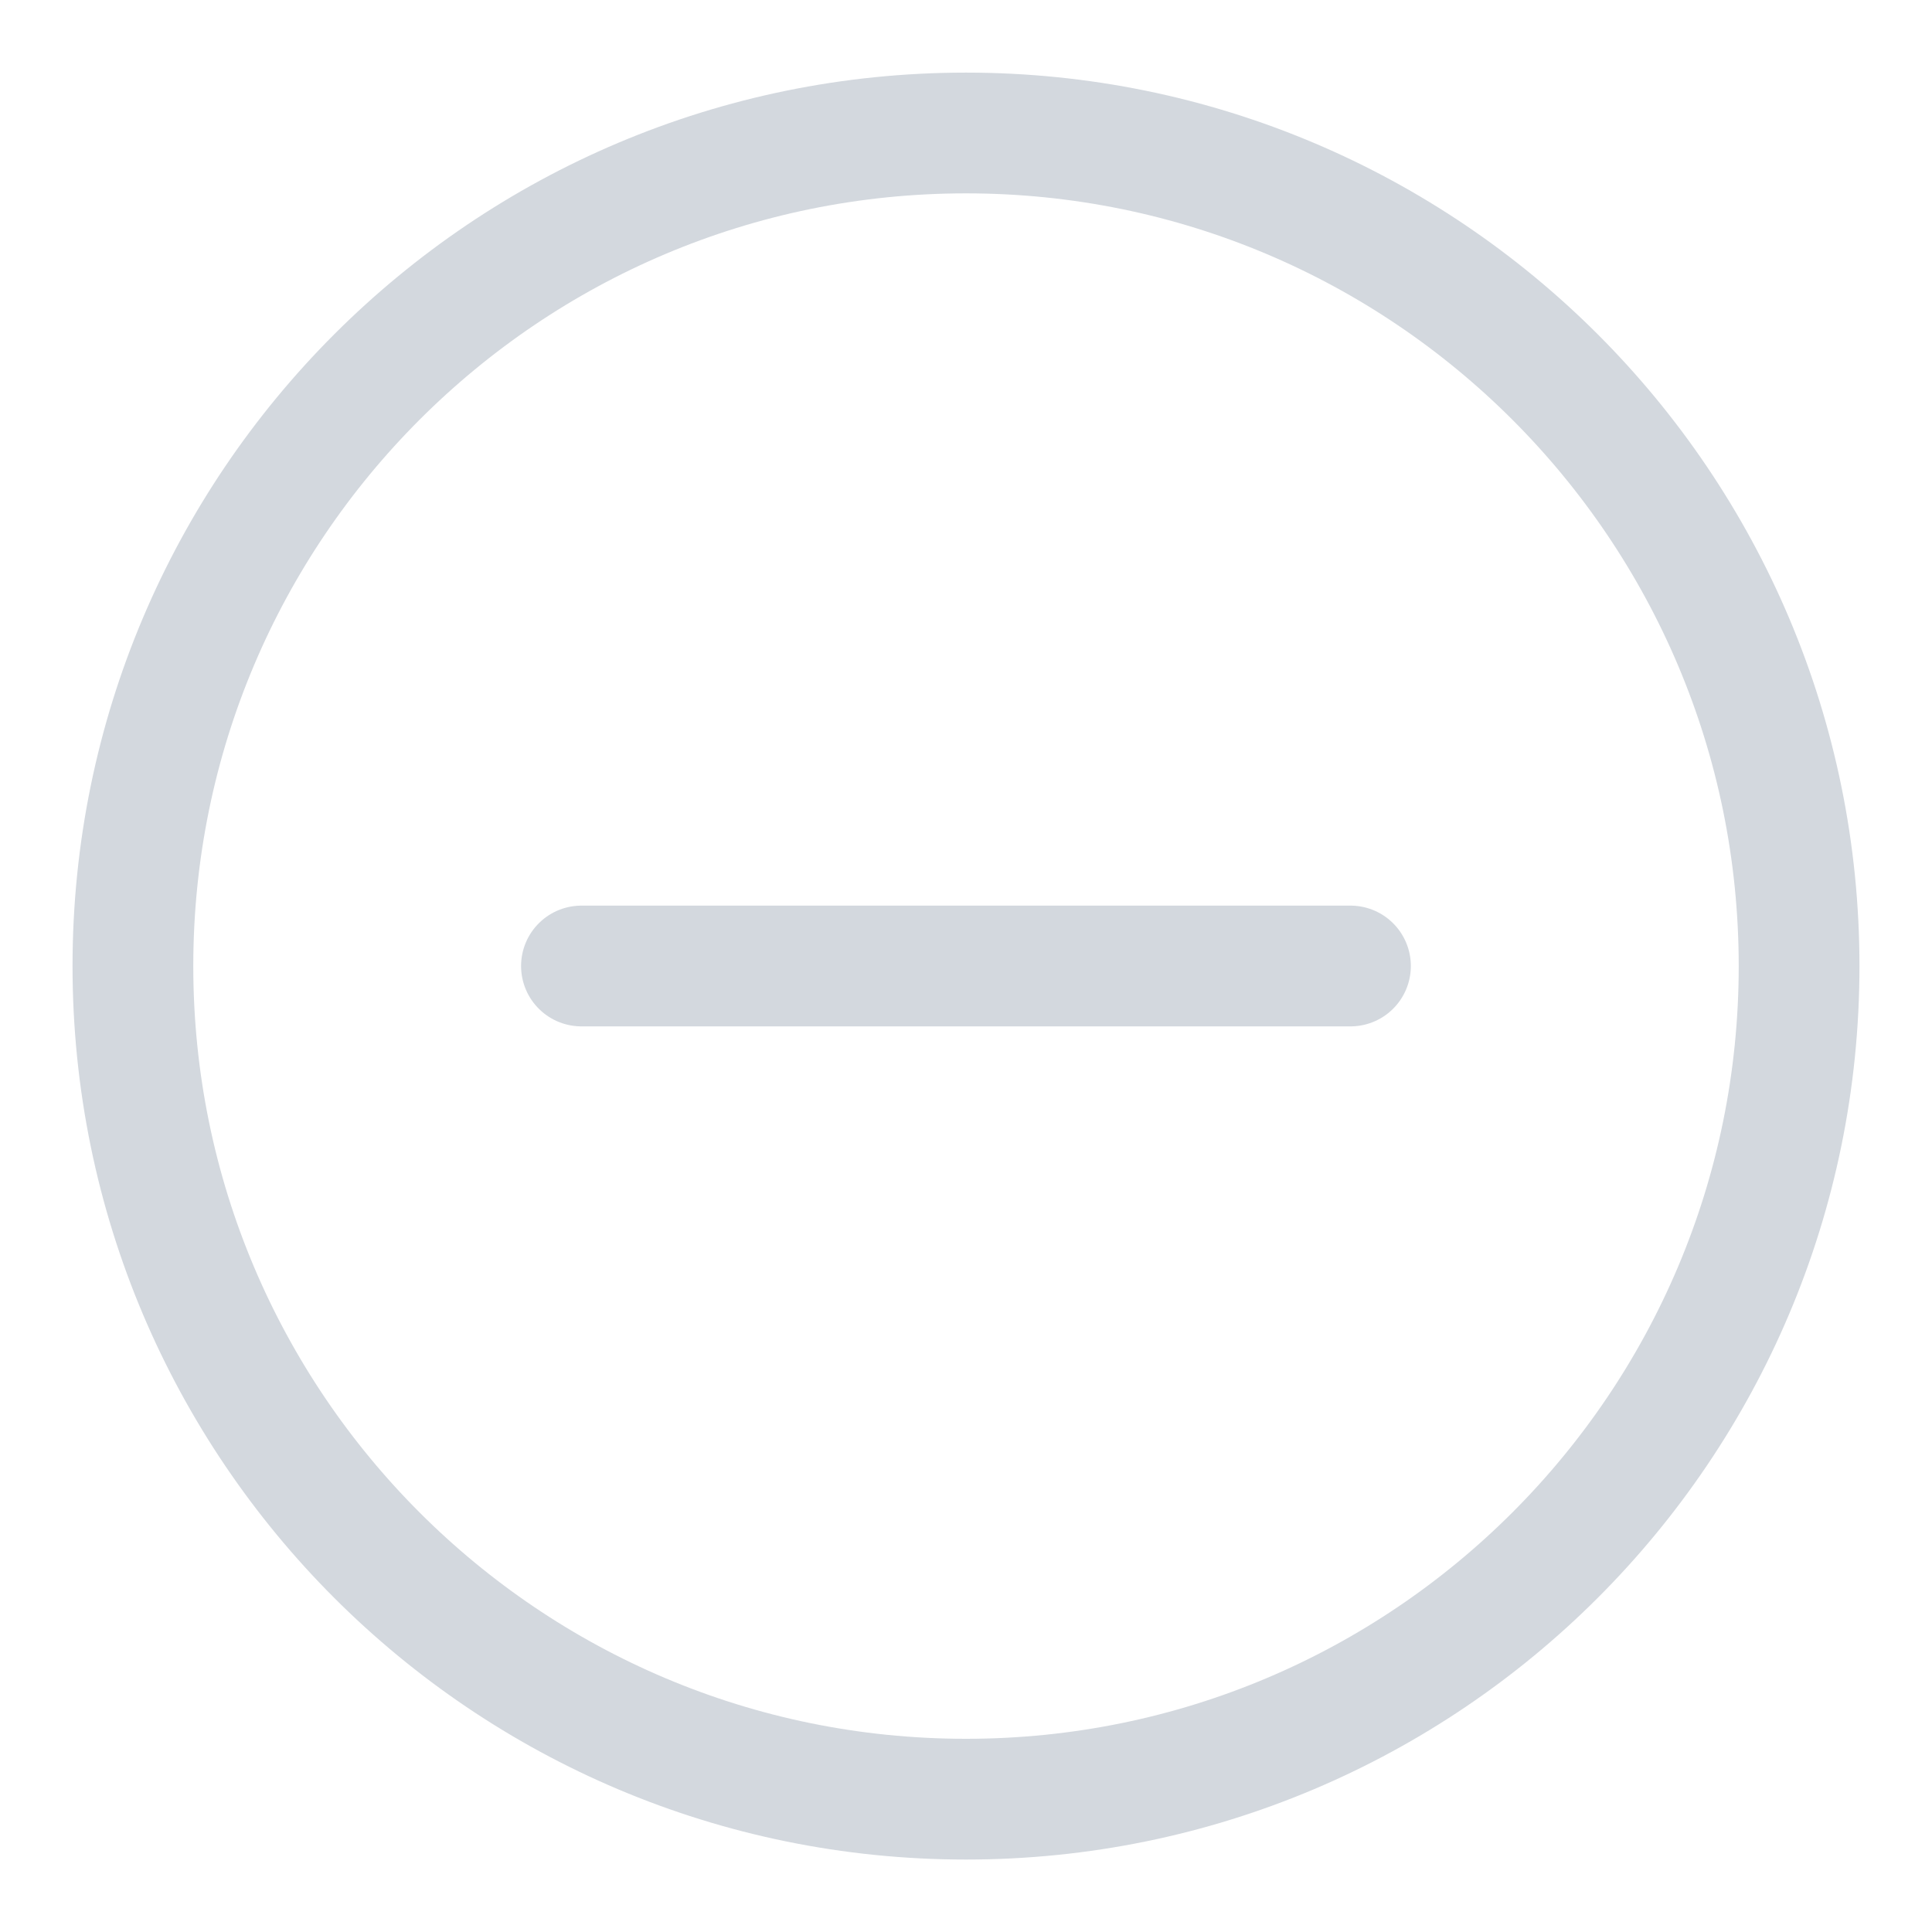 <svg width="24" height="24" viewBox="0 0 24 24" fill="none" xmlns="http://www.w3.org/2000/svg">
  <path
    d="M12 22.35C17.715 22.35 22.349 17.717 22.349 12.001C22.349 6.286 17.715 1.652 12 1.652C6.284 1.652 1.651 6.286 1.651 12.001C1.651 17.717 6.284 22.35 12 22.35Z"
    stroke="#D3D8DE" stroke-width="1.5" stroke-linecap="round" stroke-linejoin="round" />
  <path d="M7.223 12H16.776" stroke="#D3D8DE" stroke-width="1.5" stroke-linecap="round"
    stroke-linejoin="round" />
</svg>
